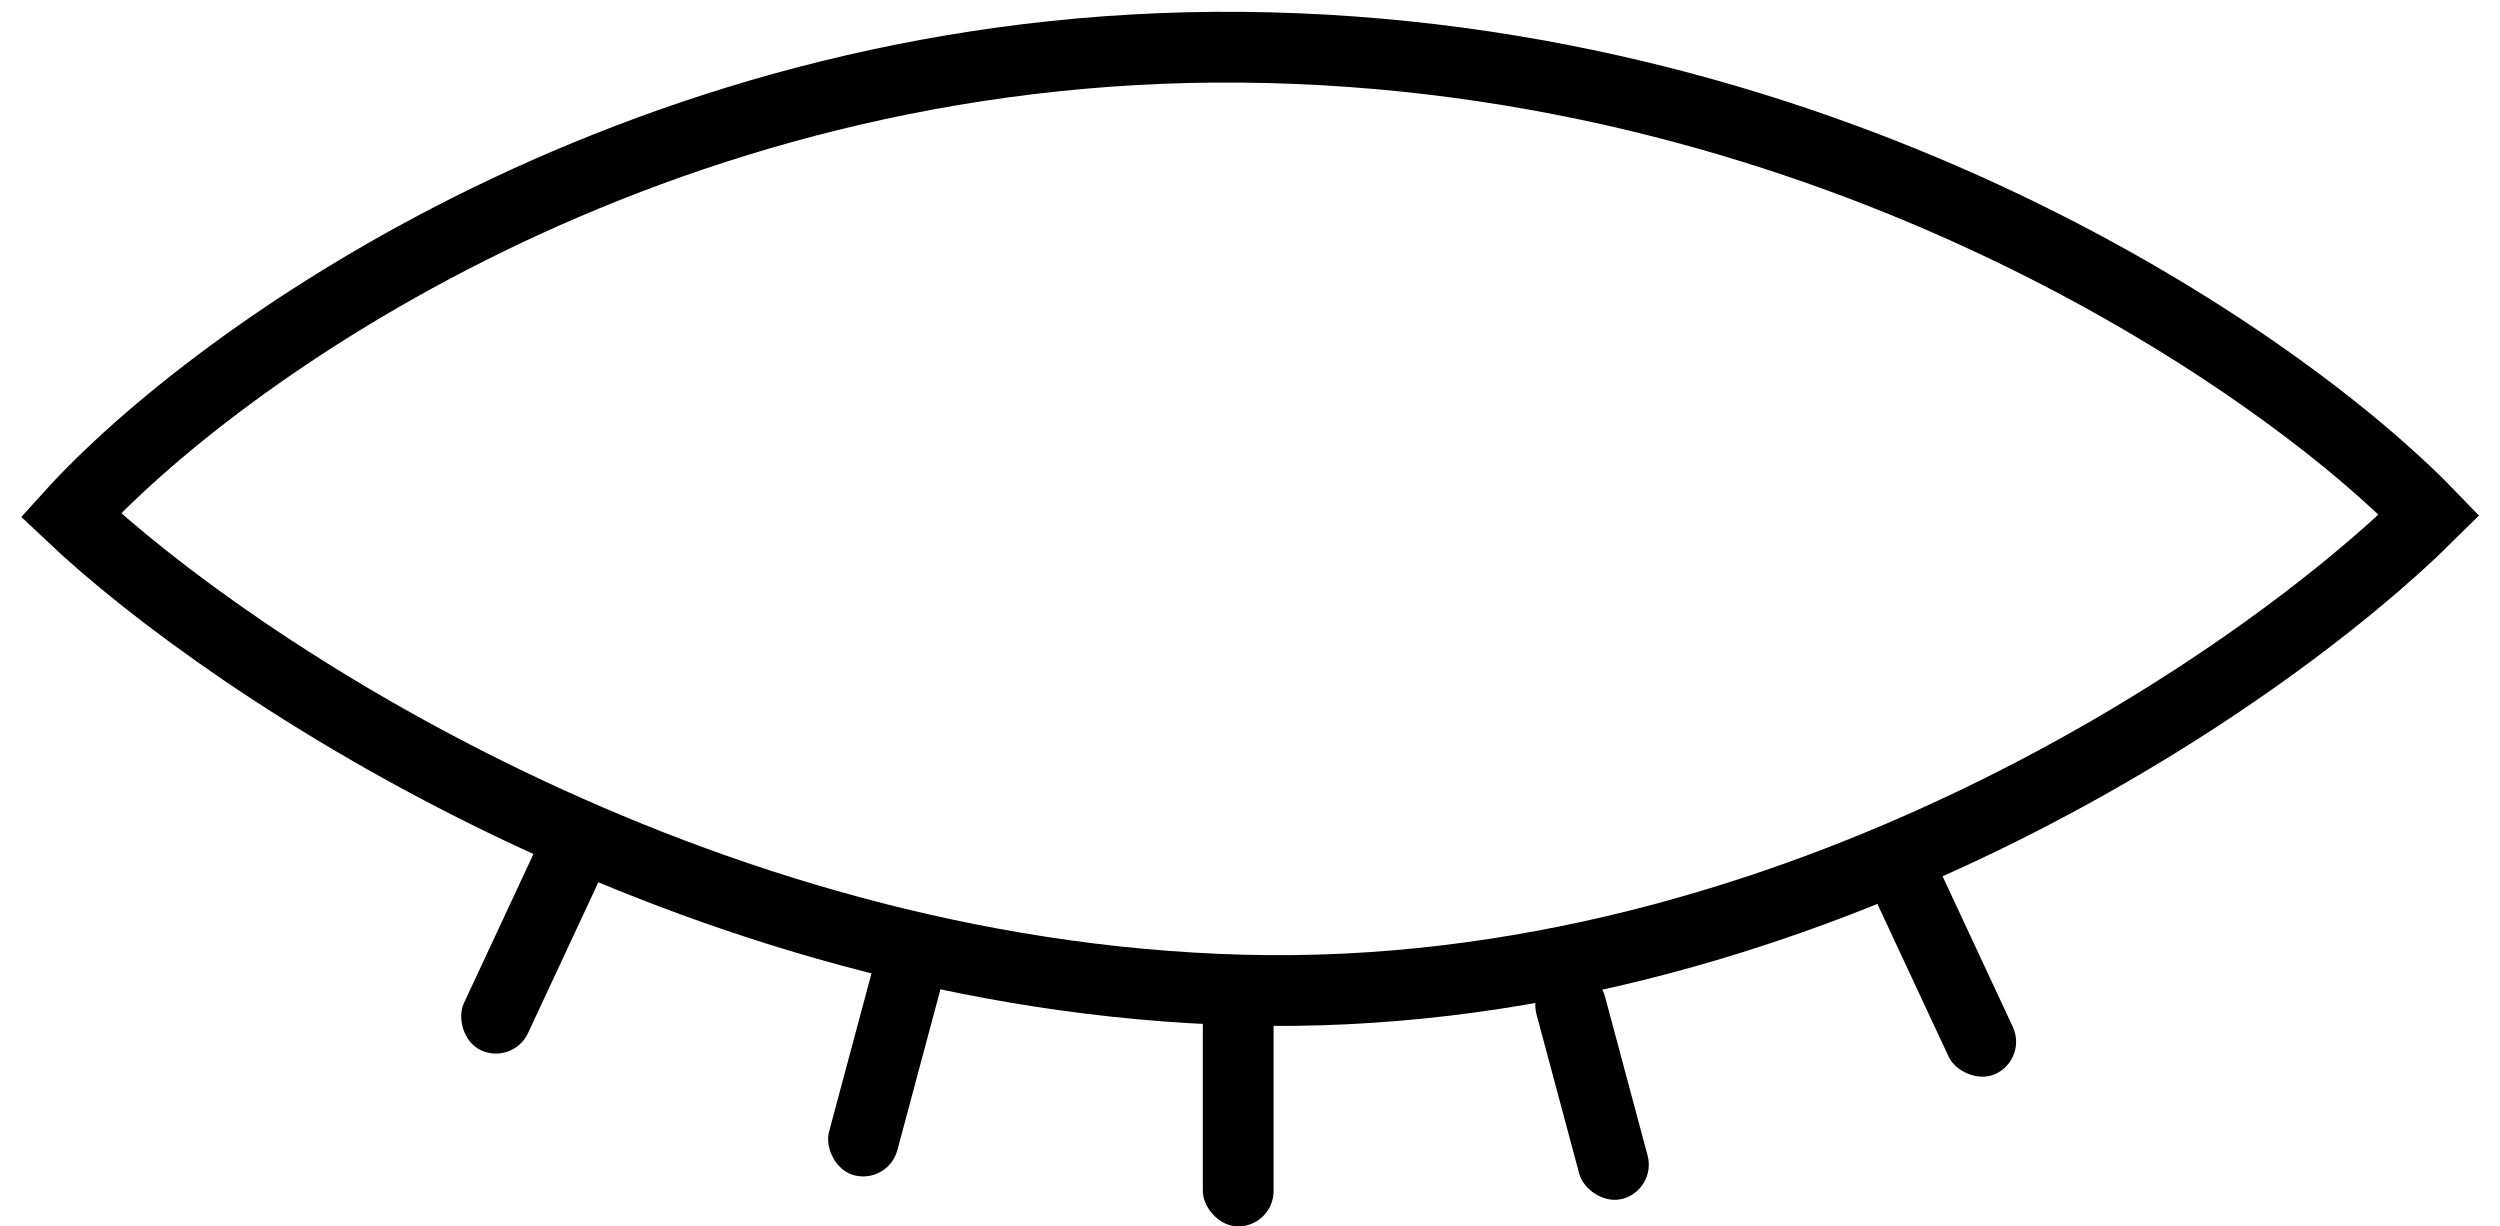 <svg width="106" height="52" viewBox="0 0 106 52" fill="none" xmlns="http://www.w3.org/2000/svg">
<path d="M52.696 41.98C29.329 41.365 9.829 28.296 3 21.838C9.085 15.124 27.544 1.757 52.696 2.003C77.848 2.249 96.712 15.329 103 21.838C95.968 28.808 76.063 42.595 52.696 41.98Z" stroke="black" stroke-width="3"/>
<rect x="51" y="42" width="3" height="10" rx="1.5" fill="black"/>
<rect x="37.35" y="39.782" width="3" height="10" rx="1.5" transform="rotate(15 37.35 39.782)" fill="black"/>
<rect x="23.26" y="34.834" width="3" height="10" rx="1.5" transform="rotate(25 23.26 34.834)" fill="black"/>
<rect x="64.76" y="41.559" width="3" height="10" rx="1.5" transform="rotate(-15 64.76 41.559)" fill="black"/>
<rect x="79.031" y="37.102" width="3" height="10" rx="1.5" transform="rotate(-25 79.031 37.102)" fill="black"/>
</svg>
